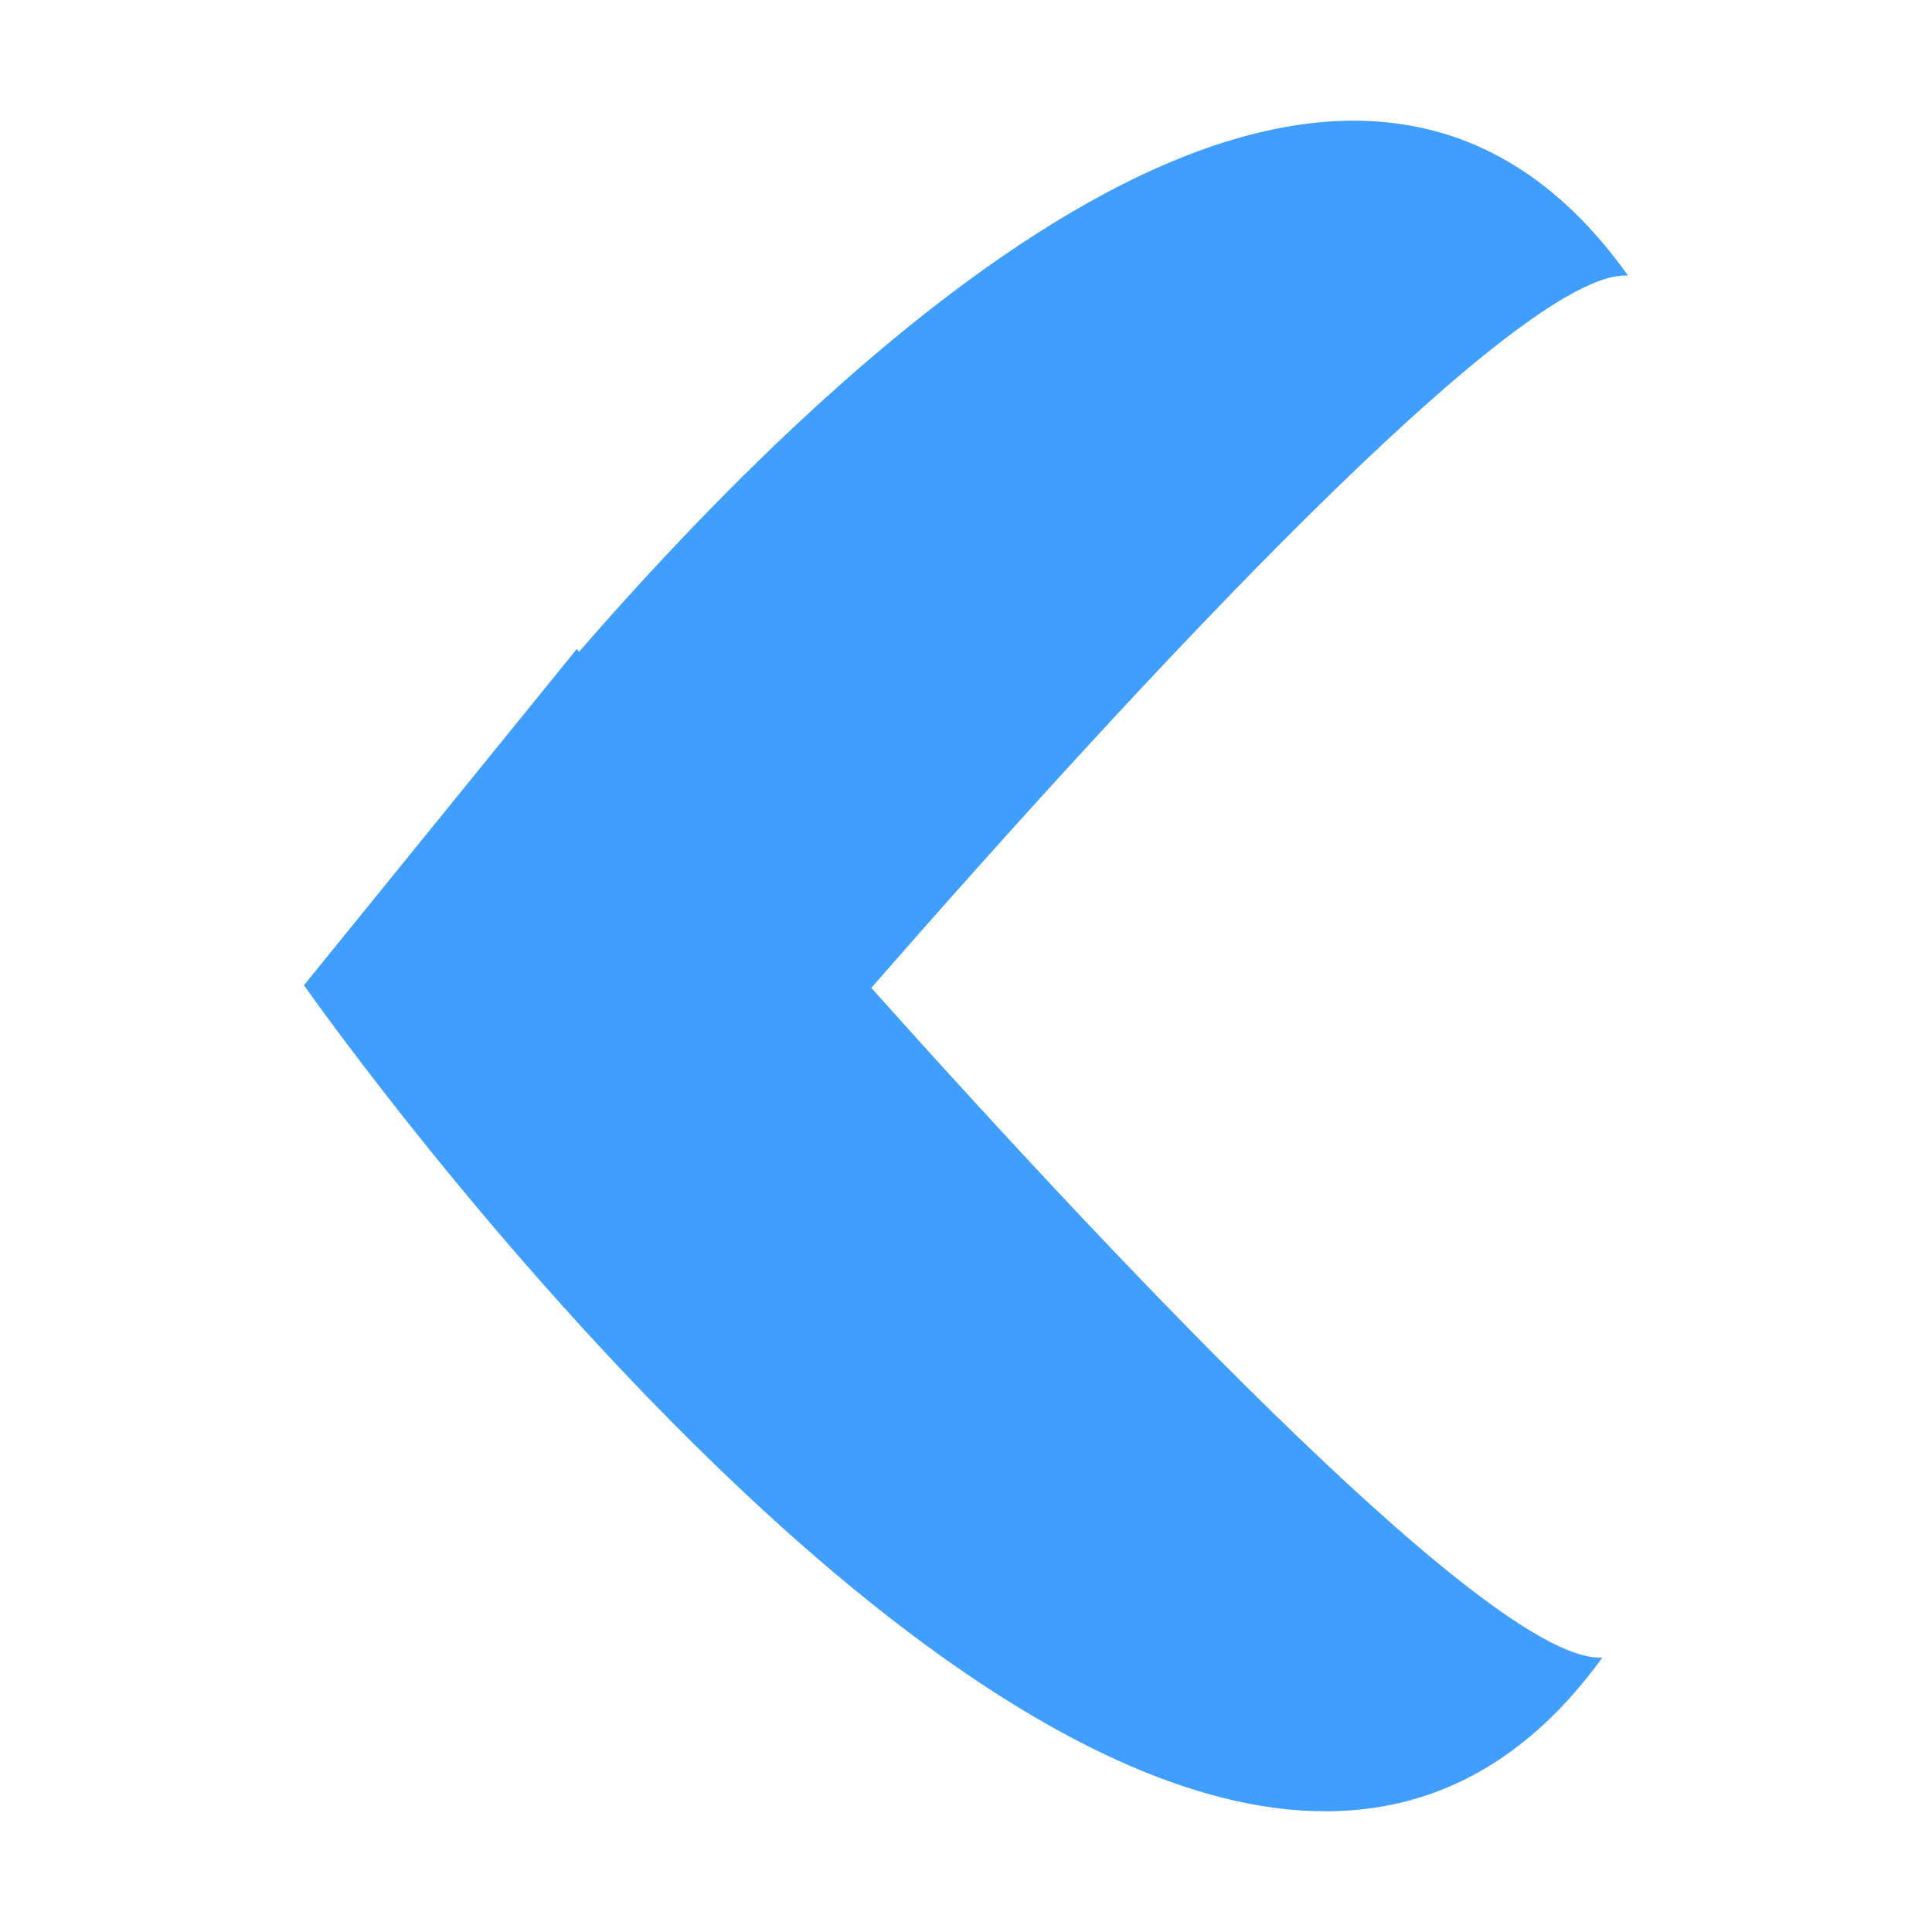 <?xml version="1.0" standalone="no"?><!DOCTYPE svg PUBLIC "-//W3C//DTD SVG 1.1//EN" "http://www.w3.org/Graphics/SVG/1.1/DTD/svg11.dtd"><svg t="1612772868675" class="icon" viewBox="0 0 1024 1024" version="1.1" xmlns="http://www.w3.org/2000/svg" p-id="10343" xmlns:xlink="http://www.w3.org/1999/xlink" width="128" height="128"><defs><style type="text/css"></style></defs><path d="M849.3 878.5c-55 3.9-247.2-198.2-387.5-354.9C601.7 363.5 806.1 142 862.9 146.1c-147.8-207.9-403.4 23.8-556 199.4l-1.2-1.5-144.6 178.2s465.4 664.4 688.2 356.3z" fill="#409EFF" p-id="10344"></path></svg>